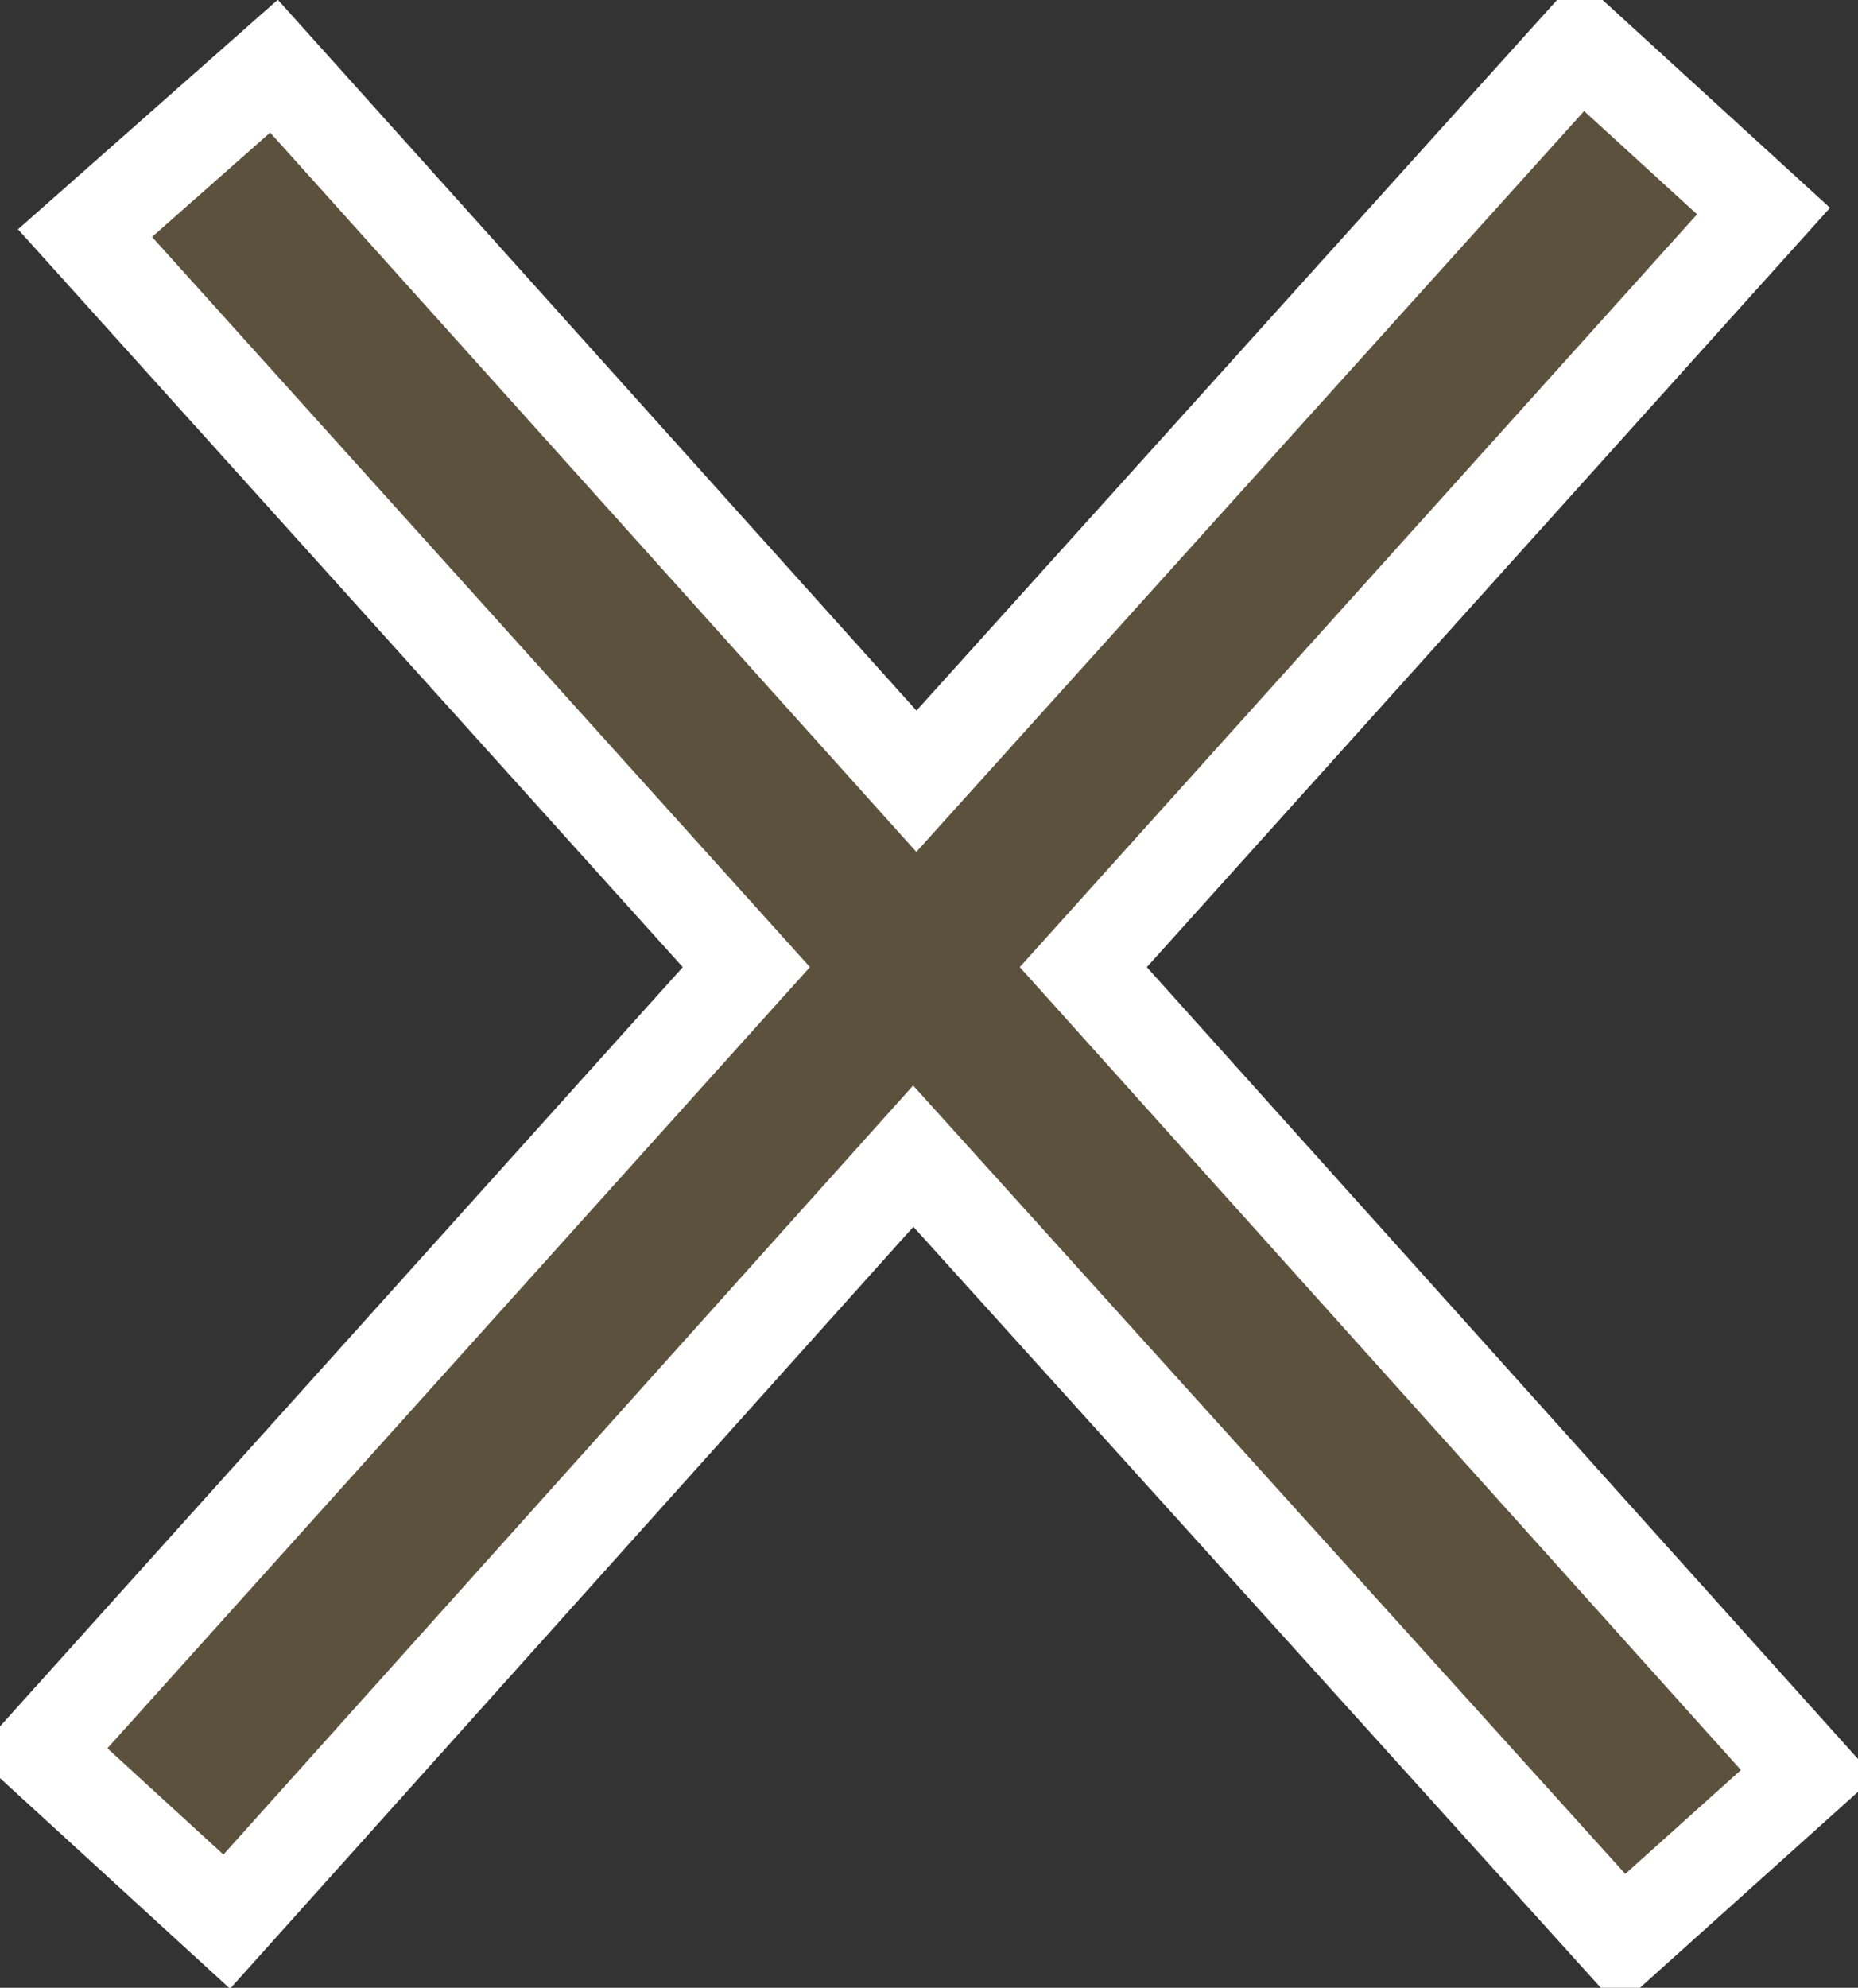 <?xml version="1.0" encoding="utf-8"?>
<!-- Generator: Adobe Illustrator 19.0.0, SVG Export Plug-In . SVG Version: 6.00 Build 0)  -->
<svg version="1.1" id="svg2" xmlns:svg="http://www.w3.org/2000/svg"
	 xmlns="http://www.w3.org/2000/svg" xmlns:xlink="http://www.w3.org/1999/xlink" x="0px" y="0px" viewBox="-250 364.9 59 63.1"
	 style="enable-background:new -250 364.9 59 63.1;" xml:space="preserve">
<rect x="-250" y="364.9" width="59" height="63.1" fill="#333333" stroke="none"/>
<style type="text/css">
	.st0{fill:#ffcc66;fill-opacity:0.2;stroke:#FFFFFF;stroke-width:3px;}
</style>
<g id="layer1">
	<path id="rect3497" class="st0" d="M-199.8,366.3l-21.1,23.4l-20.4-22.7l-6,5.3l21,23.3l-22.4,24.9l5.9,5.4l21.8-24.3l22.5,24.9
		l5.9-5.3l-23-25.6l21.6-24L-199.8,366.3z"/>
</g>
</svg>
